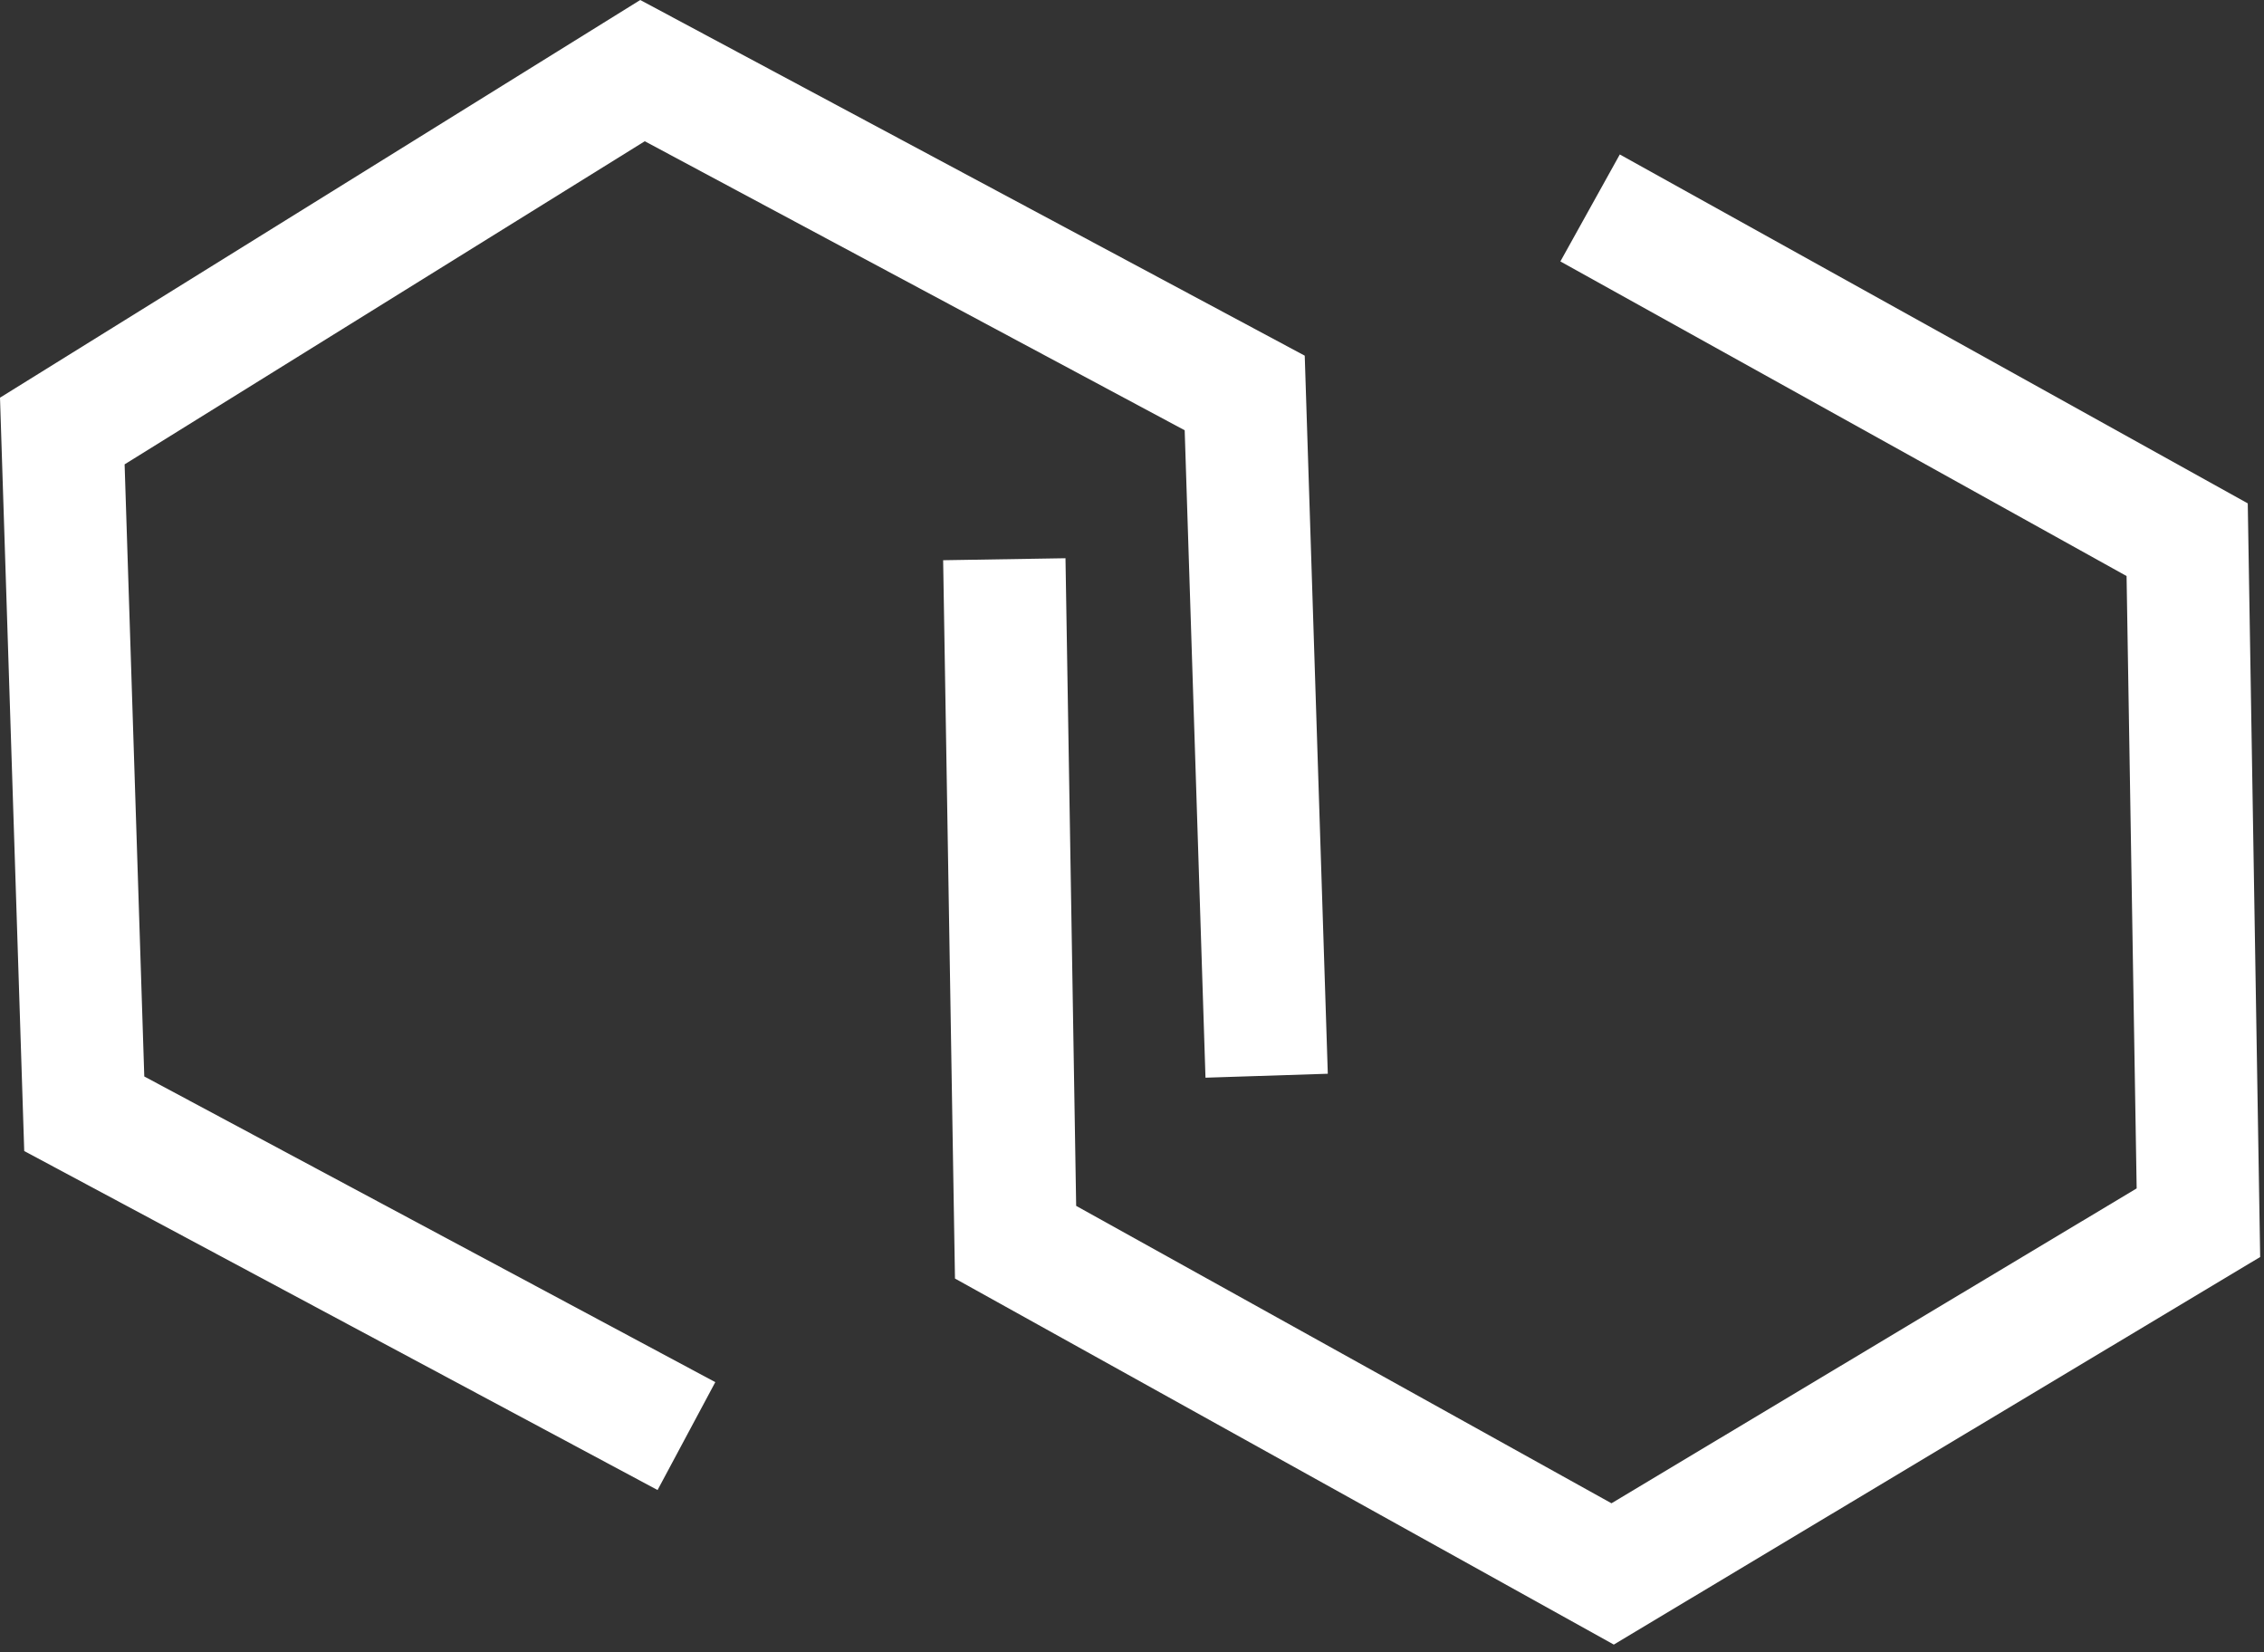 <?xml version="1.0" encoding="UTF-8"?>
<svg width="74px" height="54px" viewBox="0 0 74 54" version="1.1" xmlns="http://www.w3.org/2000/svg" xmlns:xlink="http://www.w3.org/1999/xlink">
    <rect x="0" y="0" width="74" height="54" fill="#333333" stroke="none"/>
    <!-- Generator: Sketch 63.1 (92452) - https://sketch.com -->
    <title>3</title>
    <desc>Created with Sketch.</desc>
    <g id="生源泰-電腦用" stroke="none" stroke-width="1" fill="none" fill-rule="evenodd">
        <g id="1首頁" transform="translate(-799, -3774)" fill="#FFFFFF">
            <g id="品牌理念" transform="translate(129, 3601)">
                <g id="3" transform="translate(670, 173)">
                    <polygon id="Fill-1" points="20.927 -0 -0 12.997 0.792 37.618 21.493 48.697 23.38 45.171 4.716 35.181 4.073 15.176 21.075 4.616 38.722 14.062 39.402 35.221 43.4 35.092 42.646 11.624"></polygon>
                    <polygon id="Fill-2" points="51.002 8.544 69.508 18.826 69.838 38.839 52.672 49.13 35.175 39.41 34.826 18.244 30.827 18.309 31.214 41.785 52.748 53.748 73.875 41.081 73.469 16.451 52.944 5.048"></polygon>
                </g>
            </g>
        </g>
    </g>
</svg>